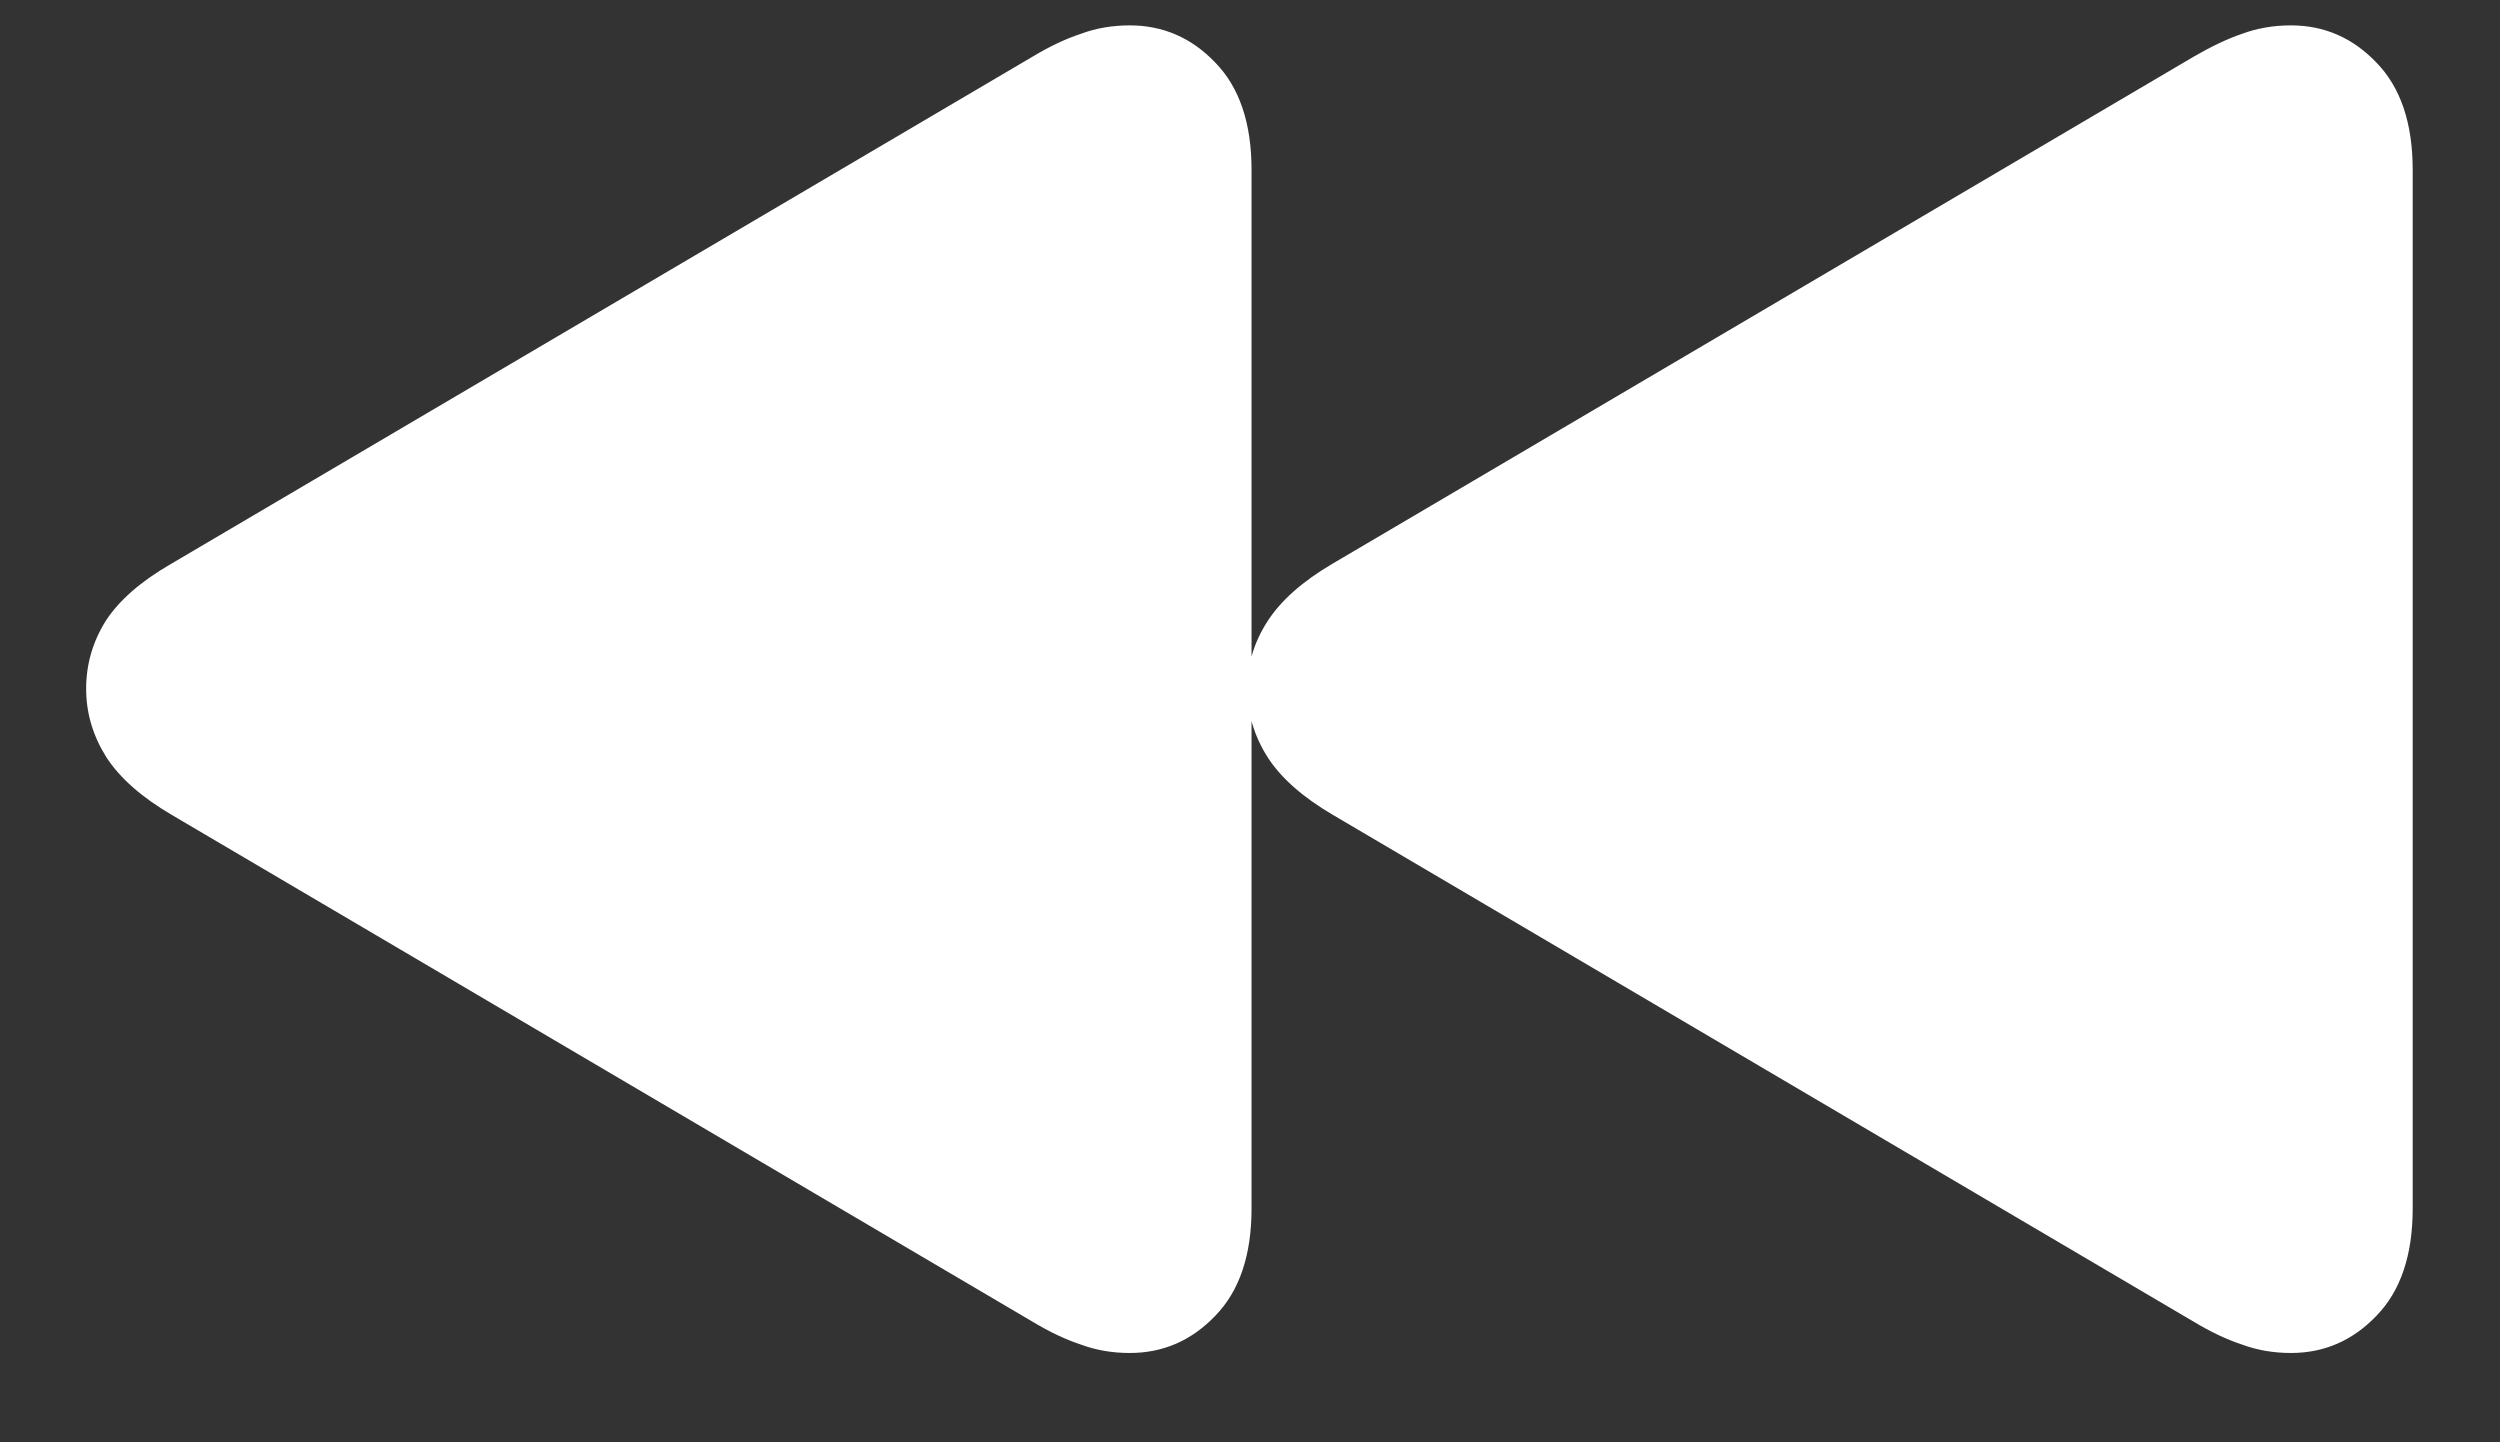 <svg width="26" height="15" viewBox="0 0 26 15" fill="none" xmlns="http://www.w3.org/2000/svg">
<rect x="0" y="0" width="26" height="15" fill="#333333" stroke="none"/>
<path d="M11.75 14.071C11.568 14.071 11.398 14.042 11.24 13.983C11.082 13.931 10.915 13.852 10.739 13.746L1.783 8.473C1.473 8.291 1.247 8.092 1.106 7.875C0.966 7.652 0.896 7.415 0.896 7.163C0.896 6.911 0.963 6.677 1.098 6.46C1.238 6.243 1.467 6.044 1.783 5.862L10.739 0.589C10.915 0.483 11.082 0.404 11.24 0.352C11.398 0.293 11.568 0.264 11.75 0.264C12.096 0.264 12.392 0.393 12.638 0.65C12.89 0.908 13.016 1.28 13.016 1.767V12.568C13.016 13.055 12.89 13.427 12.638 13.685C12.392 13.942 12.096 14.071 11.75 14.071ZM23.826 14.071C23.645 14.071 23.475 14.042 23.316 13.983C23.158 13.931 22.991 13.852 22.815 13.746L13.859 8.473C13.549 8.291 13.323 8.092 13.183 7.875C13.042 7.652 12.972 7.415 12.972 7.163C12.972 6.911 13.042 6.677 13.183 6.46C13.323 6.243 13.549 6.044 13.859 5.862L22.815 0.589C22.997 0.483 23.164 0.404 23.316 0.352C23.475 0.293 23.645 0.264 23.826 0.264C24.172 0.264 24.468 0.393 24.714 0.65C24.966 0.908 25.092 1.28 25.092 1.767V12.568C25.092 13.055 24.966 13.427 24.714 13.685C24.468 13.942 24.172 14.071 23.826 14.071Z" fill="white"/>
</svg>
